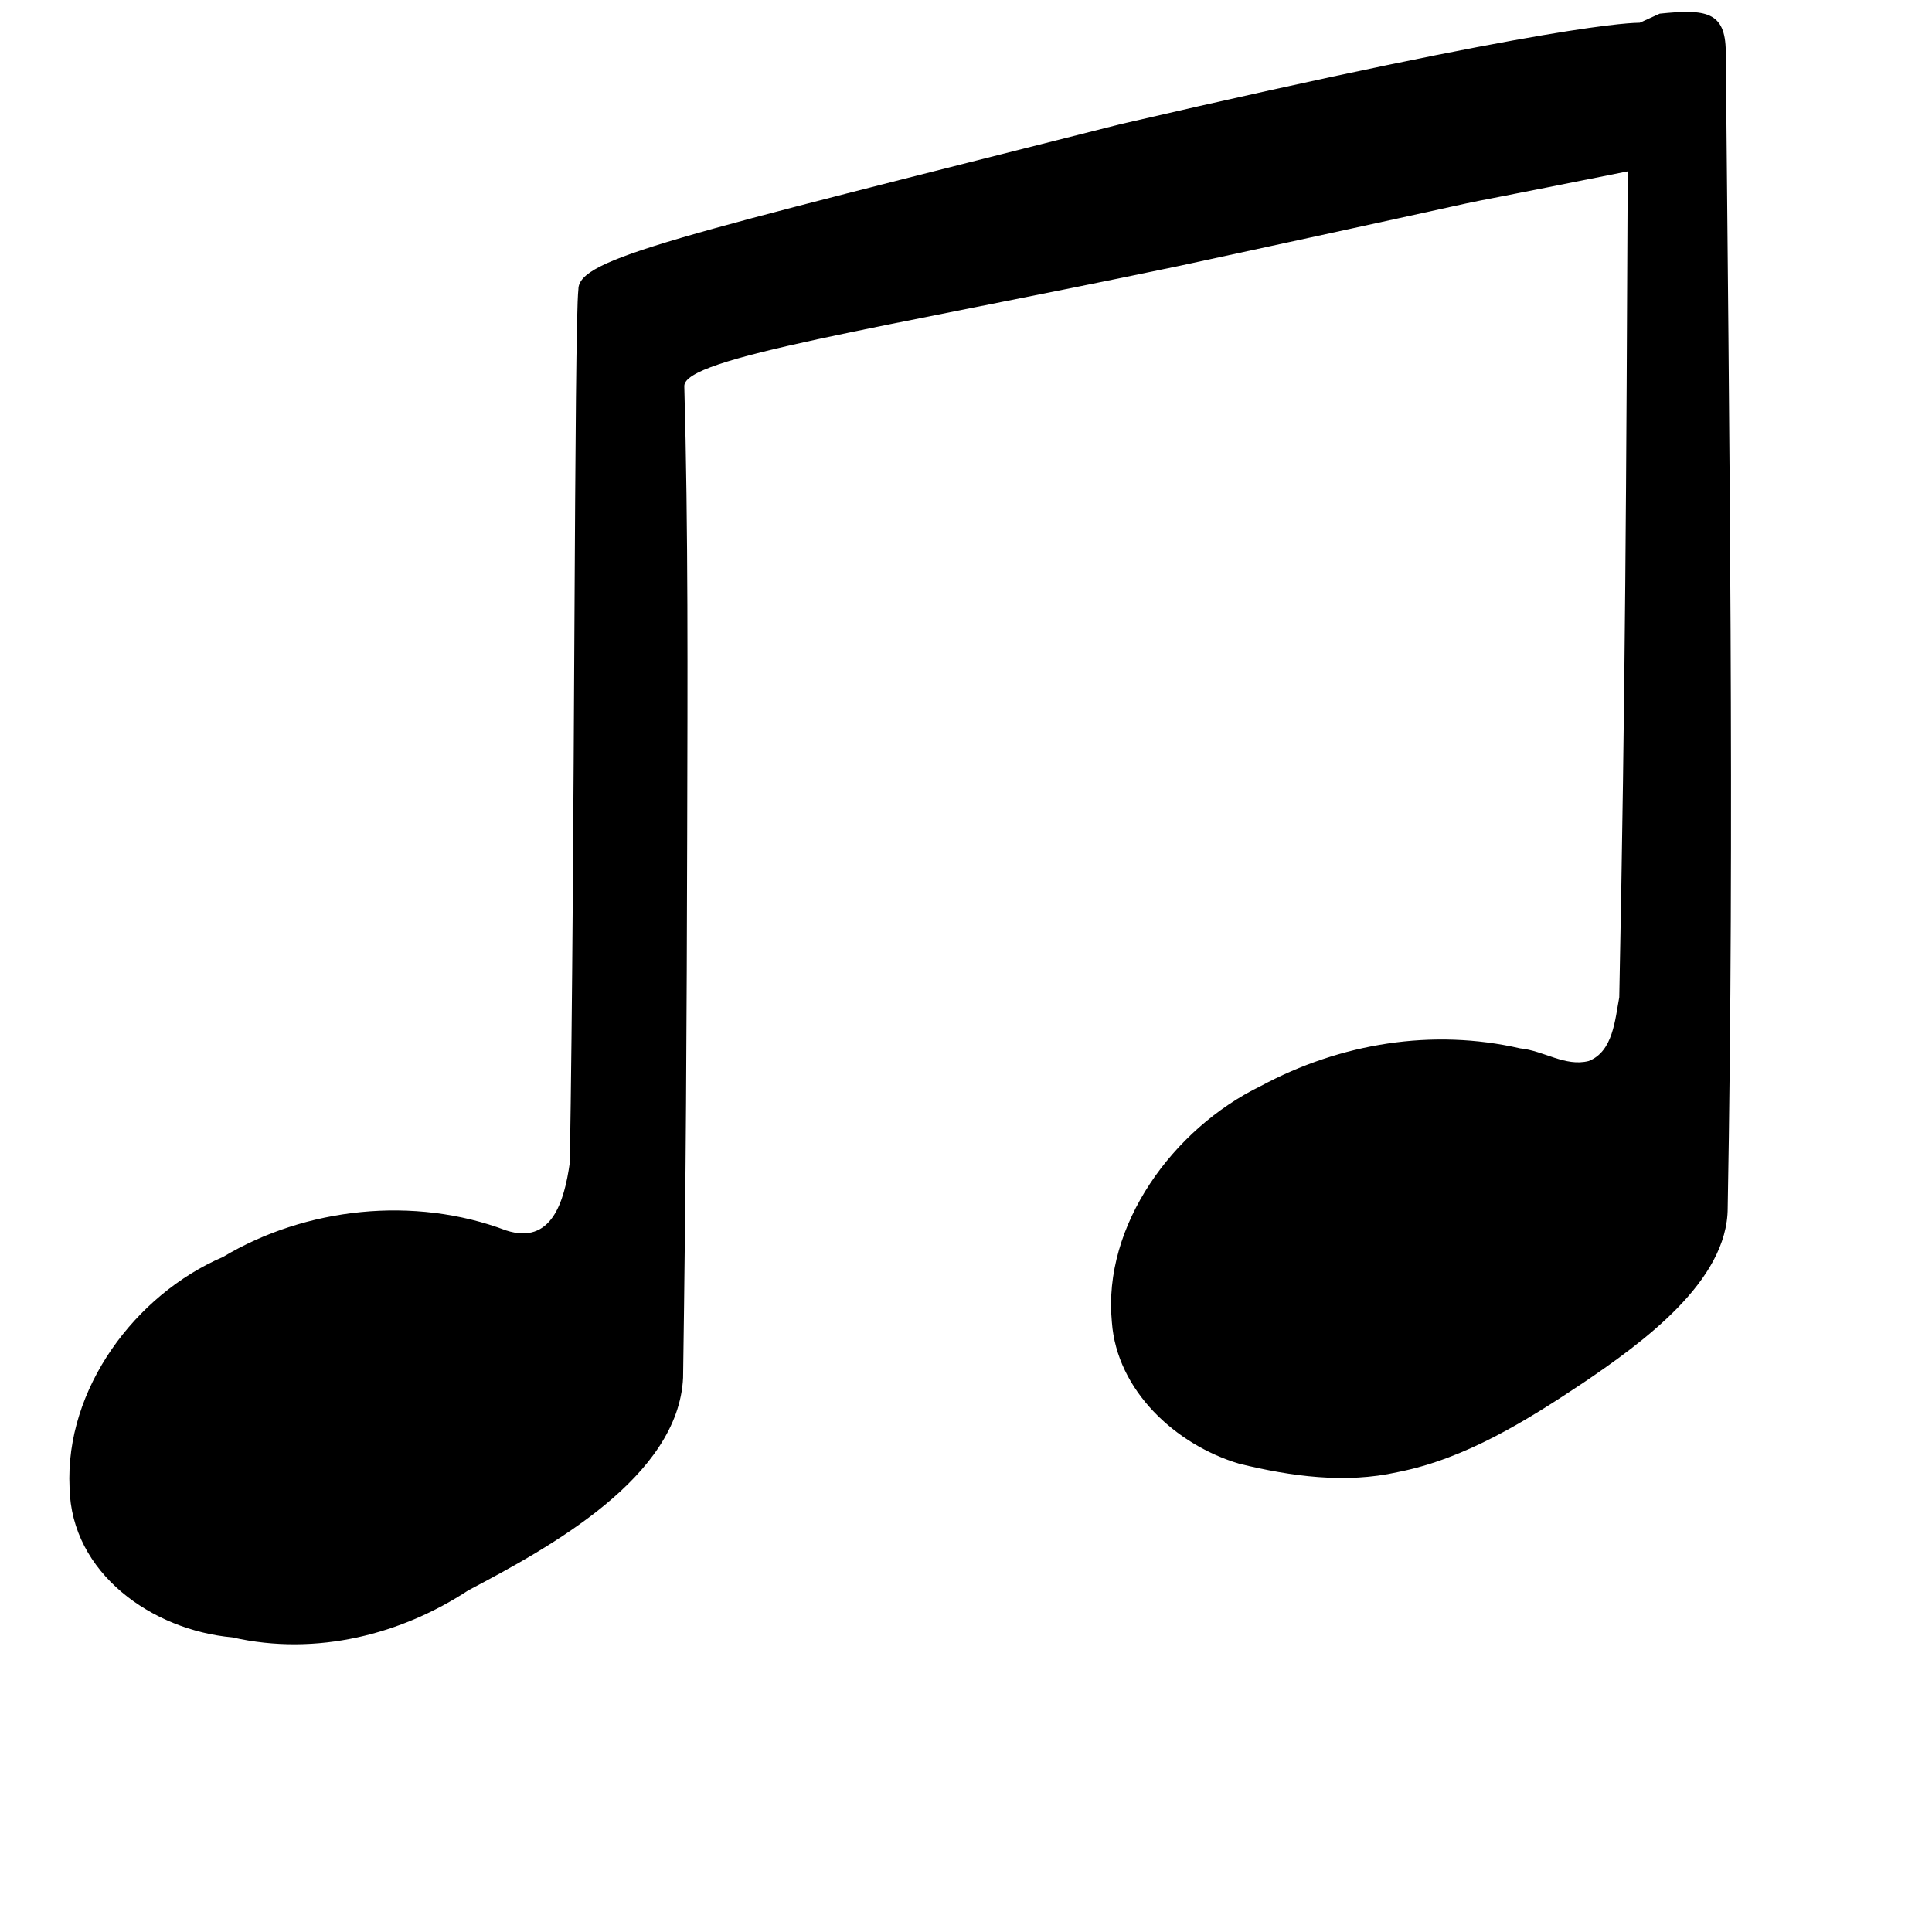 <svg xmlns="http://www.w3.org/2000/svg" version="1.1" viewBox="0 0 16 16">
<path d="m13.58,0.188c-0.053,0.002-0.645-0.008-4.3,0.84-3.709,0.938-4.49,1.114-4.49,1.368-0.036,0.313-0.028,4.691-0.071,7.232-0.047,0.332-0.154,0.682-0.527,0.562-0.763-0.289-1.662-0.19-2.346,0.22-0.723,0.31-1.309,1.09-1.27,1.91,0.014,0.71,0.684,1.18,1.348,1.24,0.704,0.16,1.408-0.03,1.955-0.39,0.684-0.36,1.739-0.94,1.778-1.76,0.024-1.645,0.03-2.935,0.034-4.499,0.003-1.29,0.009-2.541-0.024-3.713-0.006-0.235,1.583-0.469,4.104-0.997,3.709-0.801,1.369-0.313,3.709-0.782-0.012,2.541-0.019,4.3-0.07,6.84-0.035,0.184-0.051,0.45-0.254,0.528-0.194,0.049-0.371-0.086-0.567-0.105-0.723-0.166-1.485-0.045-2.15,0.313-0.723,0.352-1.309,1.153-1.231,1.954,0.041,0.567,0.528,1.016,1.055,1.173,0.43,0.105,0.879,0.166,1.309,0.07,0.567-0.111,1.075-0.43,1.544-0.743,0.489-0.332,1.192-0.84,1.192-1.446,0.057-3.127,0.012-6.45-0.016-9.577-0.003-0.332-0.166-0.352-0.547-0.313z" fill-rule="evenodd" fill="#000"/>
</svg>
